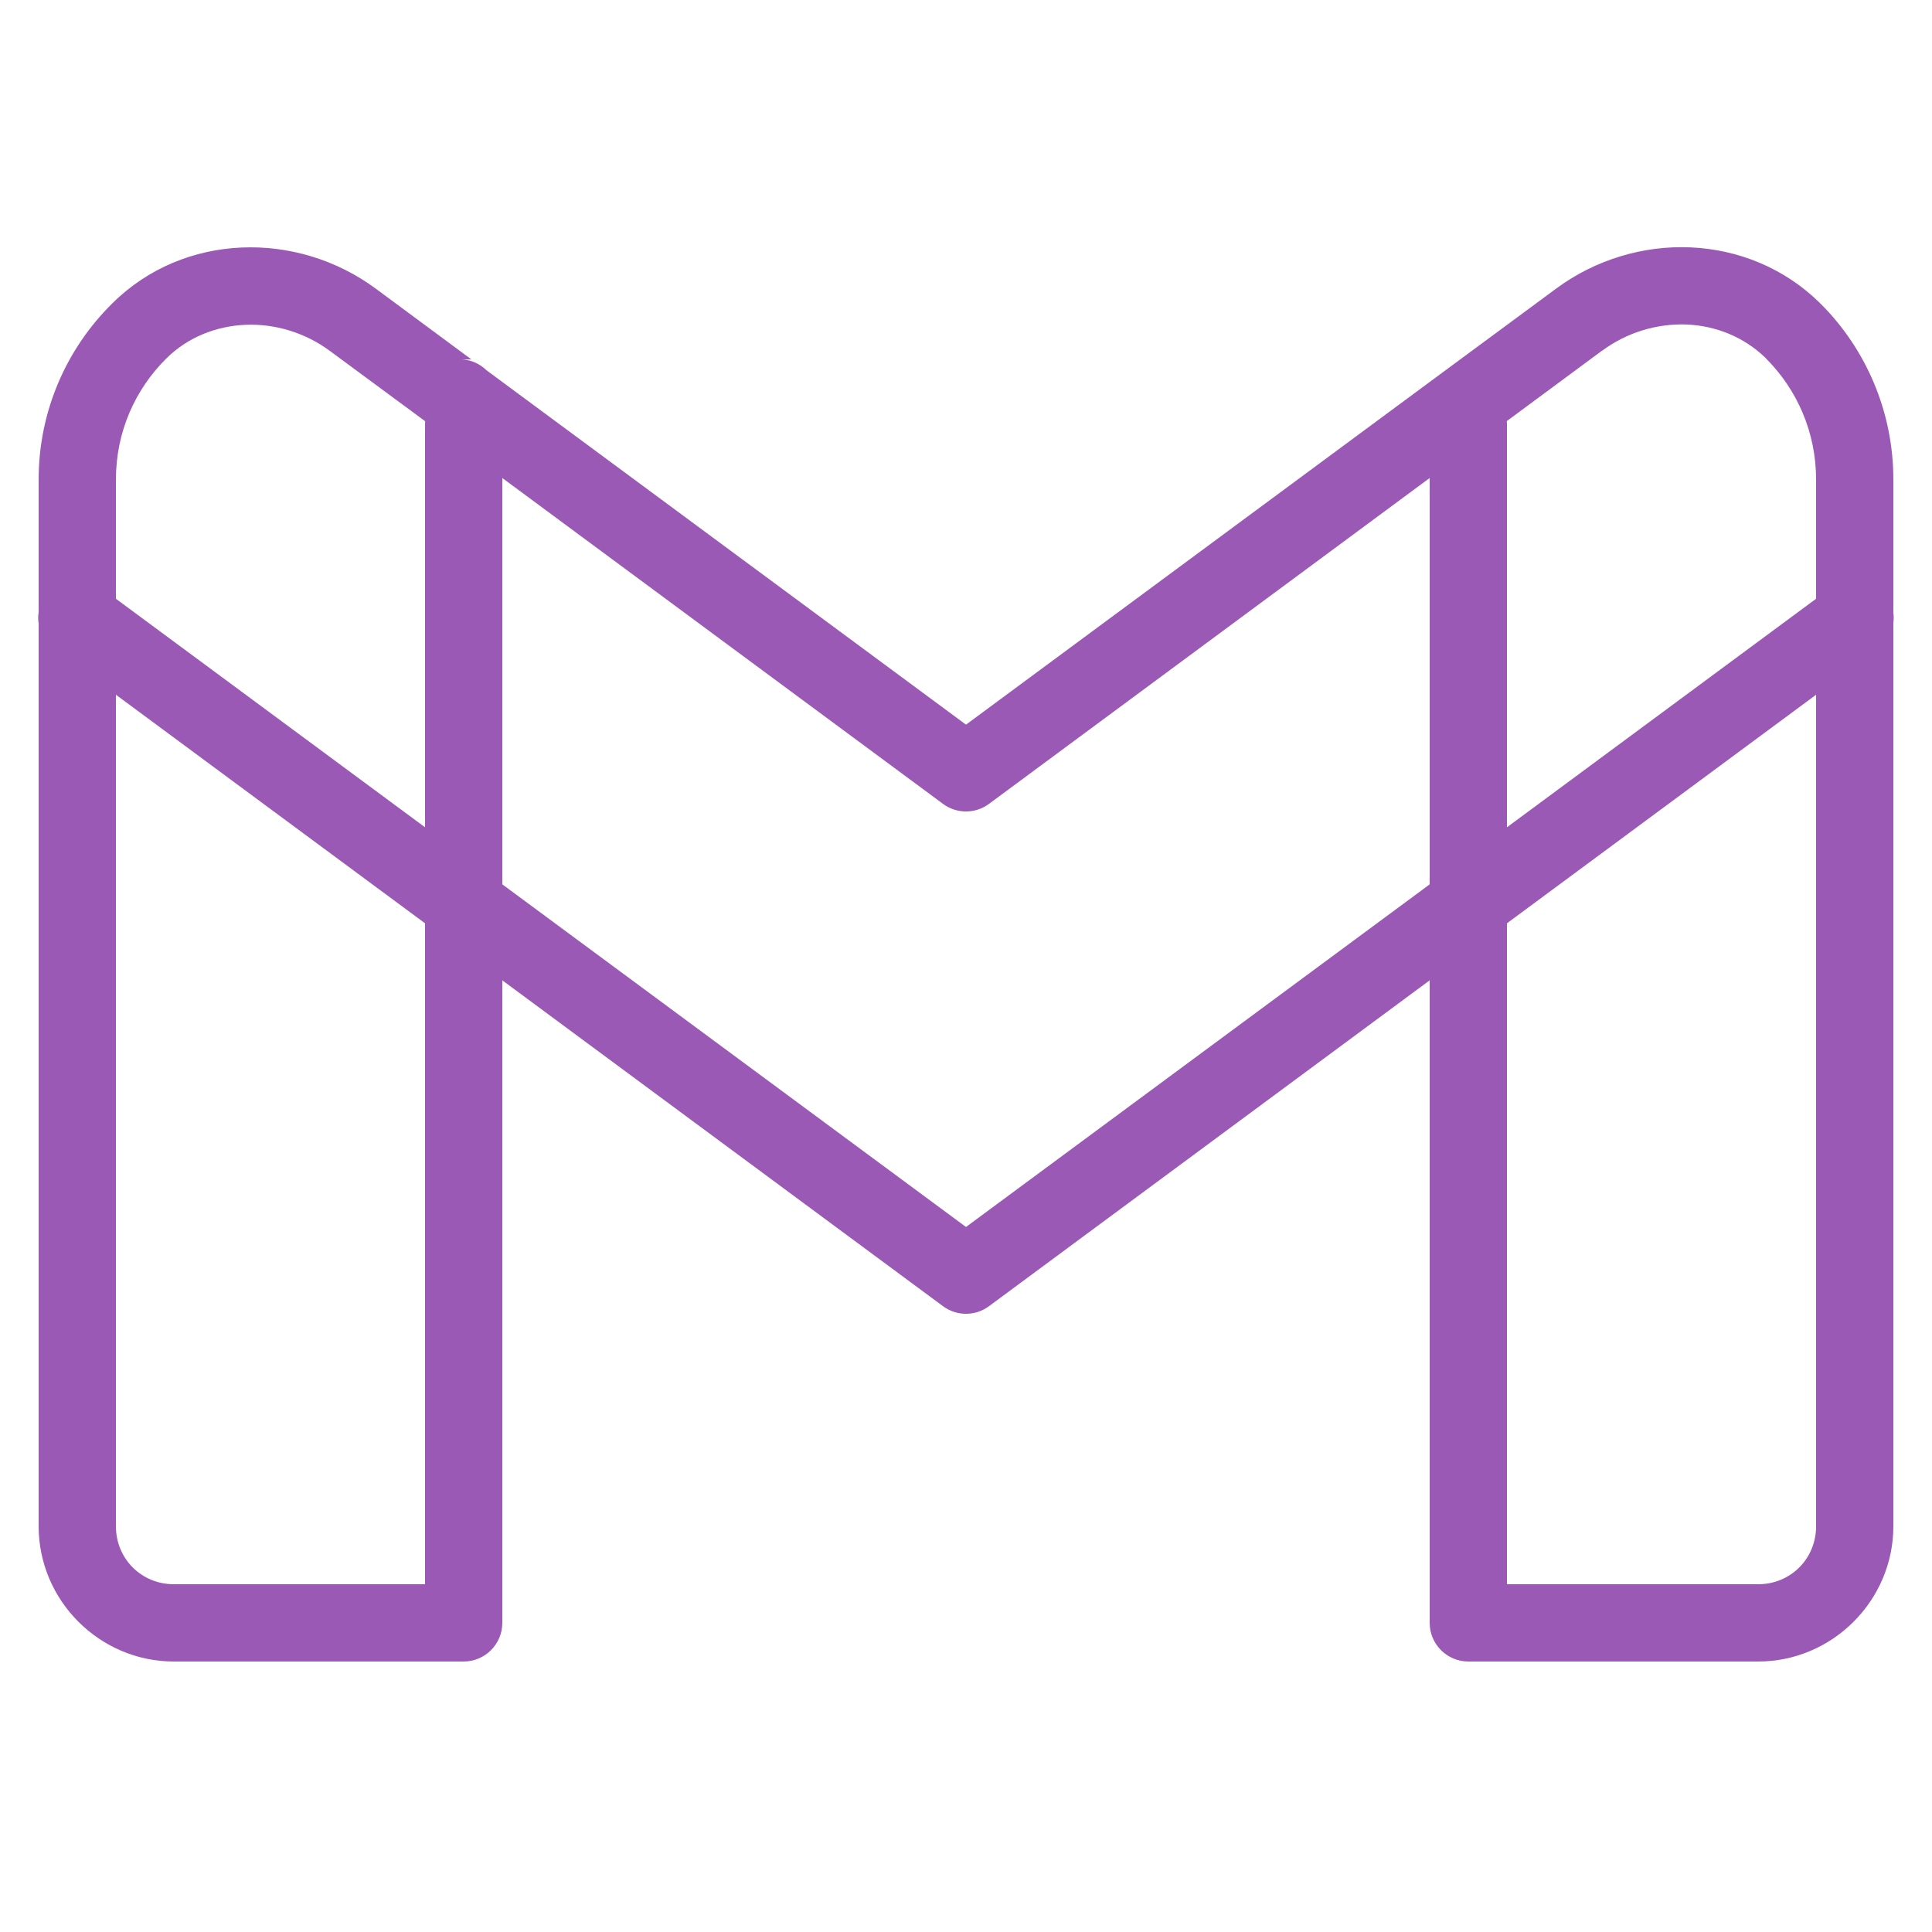 <?xml version="1.0" encoding="UTF-8"?>
<svg xmlns="http://www.w3.org/2000/svg" xmlns:xlink="http://www.w3.org/1999/xlink" viewBox="0 0 50 50" width="50px" height="50px">
<g id="surface20802971">
<path style=" stroke:none;fill-rule:nonzero;fill:rgb(60.784%,34.902%,71.373%);fill-opacity:1;" d="M 43.754 6.402 C 42.535 6.348 41.293 6.715 40.273 7.469 L 37.527 9.496 L 25 18.754 L 12.59 9.582 C 12.418 9.414 12.191 9.312 11.949 9.301 L 12.199 9.301 L 9.734 7.477 C 8.711 6.719 7.469 6.352 6.246 6.406 C 5.027 6.461 3.836 6.93 2.91 7.848 C 1.73 9.008 1 10.629 1 12.41 L 1 15.844 C 0.984 15.941 0.984 16.039 1 16.137 L 1 39.5 C 1 41.422 2.578 43 4.5 43 L 12 43 C 12.551 43 13 42.551 13 42 L 13 25.371 L 24.406 33.805 C 24.758 34.066 25.242 34.066 25.594 33.805 L 37 25.371 L 37 42 C 37 42.551 37.449 43 38 43 L 45.5 43 C 47.422 43 49 41.422 49 39.5 L 49 16.121 C 49.012 16.031 49.012 15.945 49 15.859 L 49 12.41 C 49 10.652 48.289 9.035 47.129 7.871 C 47.094 7.84 47.086 7.832 47.098 7.844 C 47.098 7.84 47.094 7.84 47.094 7.836 C 46.164 6.926 44.973 6.457 43.754 6.402 Z M 43.645 8.398 C 44.402 8.43 45.133 8.719 45.691 9.262 C 45.707 9.281 45.723 9.297 45.715 9.289 C 46.508 10.086 47 11.188 47 12.41 L 47 15.496 L 39 21.41 L 39 11 C 39 10.965 39 10.934 38.996 10.898 L 41.457 9.078 C 41.461 9.078 41.461 9.078 41.461 9.078 C 42.109 8.598 42.887 8.371 43.645 8.398 Z M 6.355 8.406 C 7.113 8.375 7.895 8.605 8.543 9.086 L 11.004 10.902 C 11 10.934 11 10.969 11 11 L 11 21.41 L 3 15.496 L 3 12.41 C 3 11.176 3.5 10.07 4.312 9.27 C 4.867 8.723 5.602 8.438 6.355 8.406 Z M 37 12.371 L 37 22.887 L 25 31.754 L 13 22.887 L 13 12.371 L 24.406 20.805 C 24.758 21.066 25.242 21.066 25.594 20.805 Z M 3 17.98 L 11 23.895 L 11 41 L 4.5 41 C 3.66 41 3 40.34 3 39.5 Z M 47 17.98 L 47 39.5 C 47 40.34 46.34 41 45.5 41 L 39 41 L 39 23.895 Z M 47 17.98 "/>
</g>
</svg>
